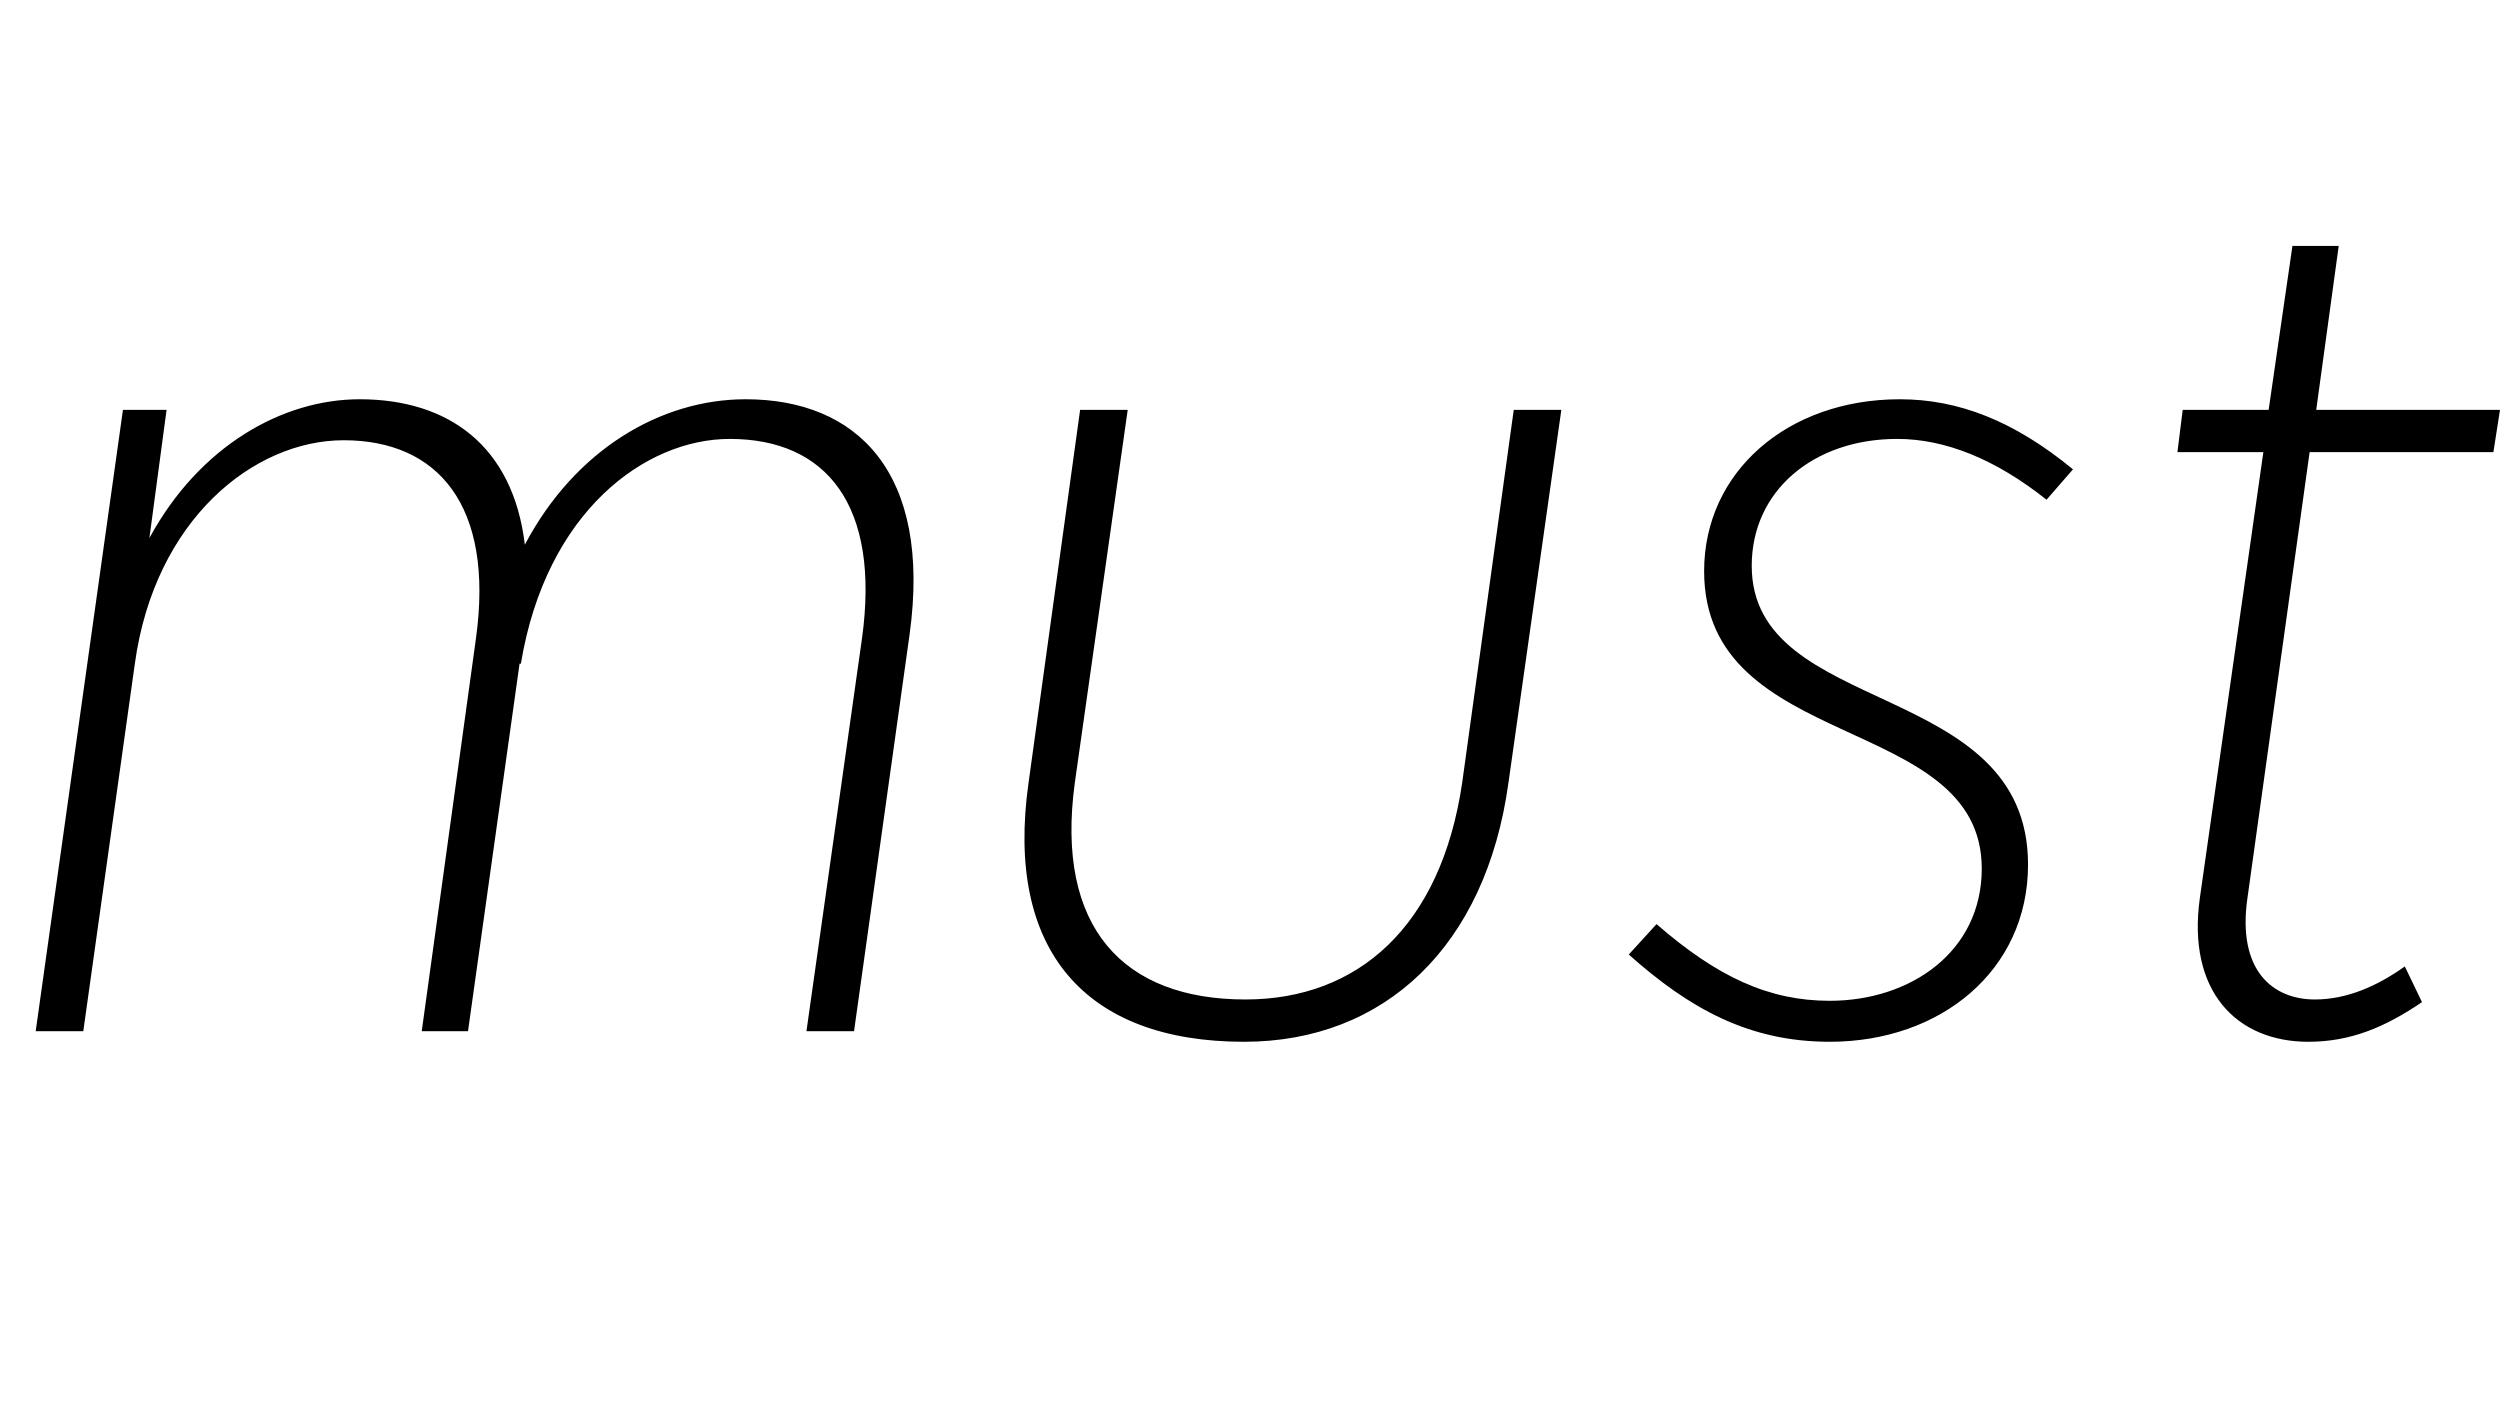 <svg width="1891" height="1064.002" xmlns="http://www.w3.org/2000/svg"><path d="M63 780.002l39-278c15-109 90-169 158-169 71 0 114 49 100 150l-41 297h35l39-278h1c19-115 94-170 158-170 73 0 114 50 100 151l-42 297h36l42-300c17-123-40-178-124-178-64 0-129 38-167 110-9-75-58-110-125-110-58 0-121 35-159 105l13-97H93l-66 470zm878 8c106 0 183-72 200-196l40-282h-36l-39 282c-16 109-79 164-164 164-92 0-144-54-129-164l40-282h-36l-39 282c-18 127 43 196 163 196zm627-433c-45-37-87-53-131-53-85 0-148 55-148 130 0 138 210 107 210 225 0 63-54 100-115 100-46 0-85-18-131-58l-21 23c46 41 91 66 152 66 84 0 150-54 150-134 0-141-209-111-209-226 0-57 47-96 110-96 36 0 74 15 113 46zm79-13h65l-48 337c-10 71 28 109 82 109 32 0 58-11 86-30l-13-27c-21 15-44 25-68 25-32 0-59-22-51-77l47-337h139l5-32h-139l17-124h-35l-18 124h-65zm0 0"/></svg>
